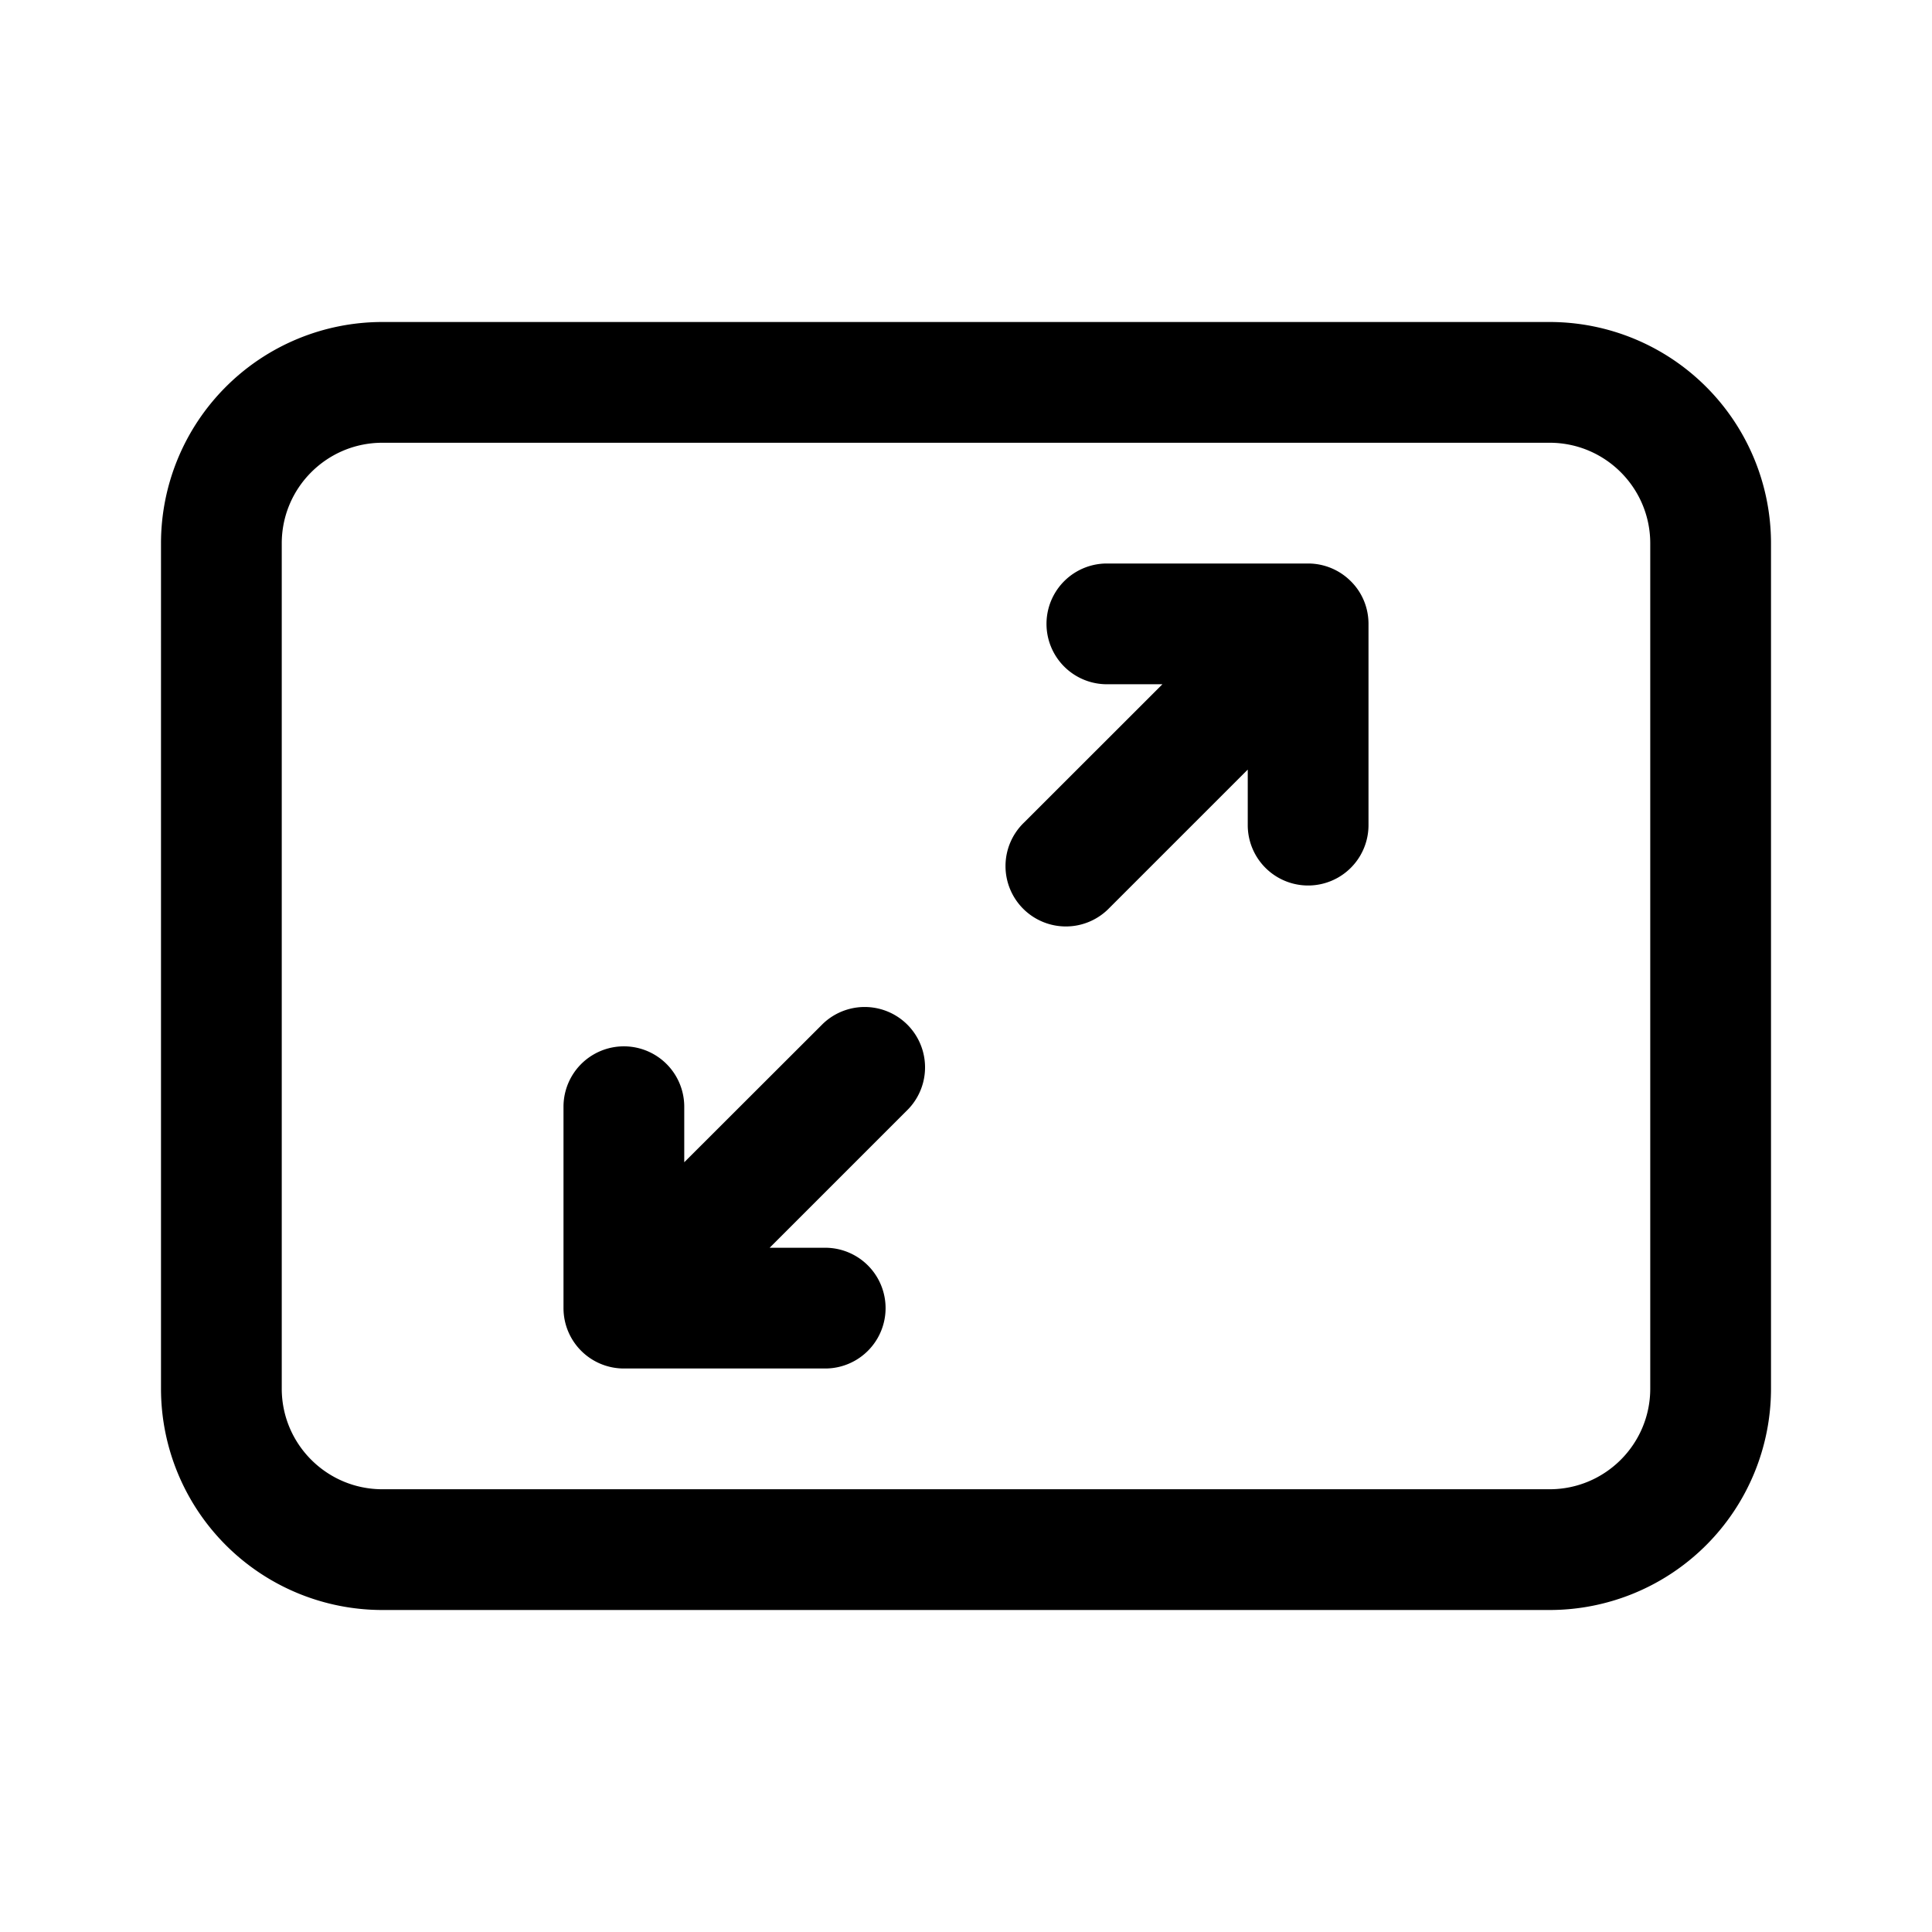 <svg xmlns="http://www.w3.org/2000/svg" viewBox="0 0 24 24"><path fill="currentColor" d="M16.78 7.22c.142.14.22.331.22.53v2.5a.75.75 0 0 1-1.5 0v-.69l-1.72 1.72a.75.75 0 1 1-1.06-1.061L14.44 8.5h-.69a.75.75 0 0 1 0-1.5h2.5a.75.75 0 0 1 .53.22M7 16.25a.75.75 0 0 0 .75.75h2.501a.75.75 0 0 0 0-1.5h-.69l1.72-1.72a.75.75 0 0 0-1.061-1.06L8.5 14.438v-.69a.75.75 0 0 0-1.5 0v2.5zm-5-9.5A2.75 2.75 0 0 1 4.75 4h14.5A2.75 2.75 0 0 1 22 6.75v10.5A2.75 2.75 0 0 1 19.25 20H4.75A2.75 2.75 0 0 1 2 17.25zM4.75 5.5c-.69 0-1.25.56-1.25 1.25v10.5c0 .69.56 1.25 1.25 1.25h14.5c.69 0 1.25-.56 1.25-1.25V6.75c0-.69-.56-1.25-1.25-1.25z"/></svg>